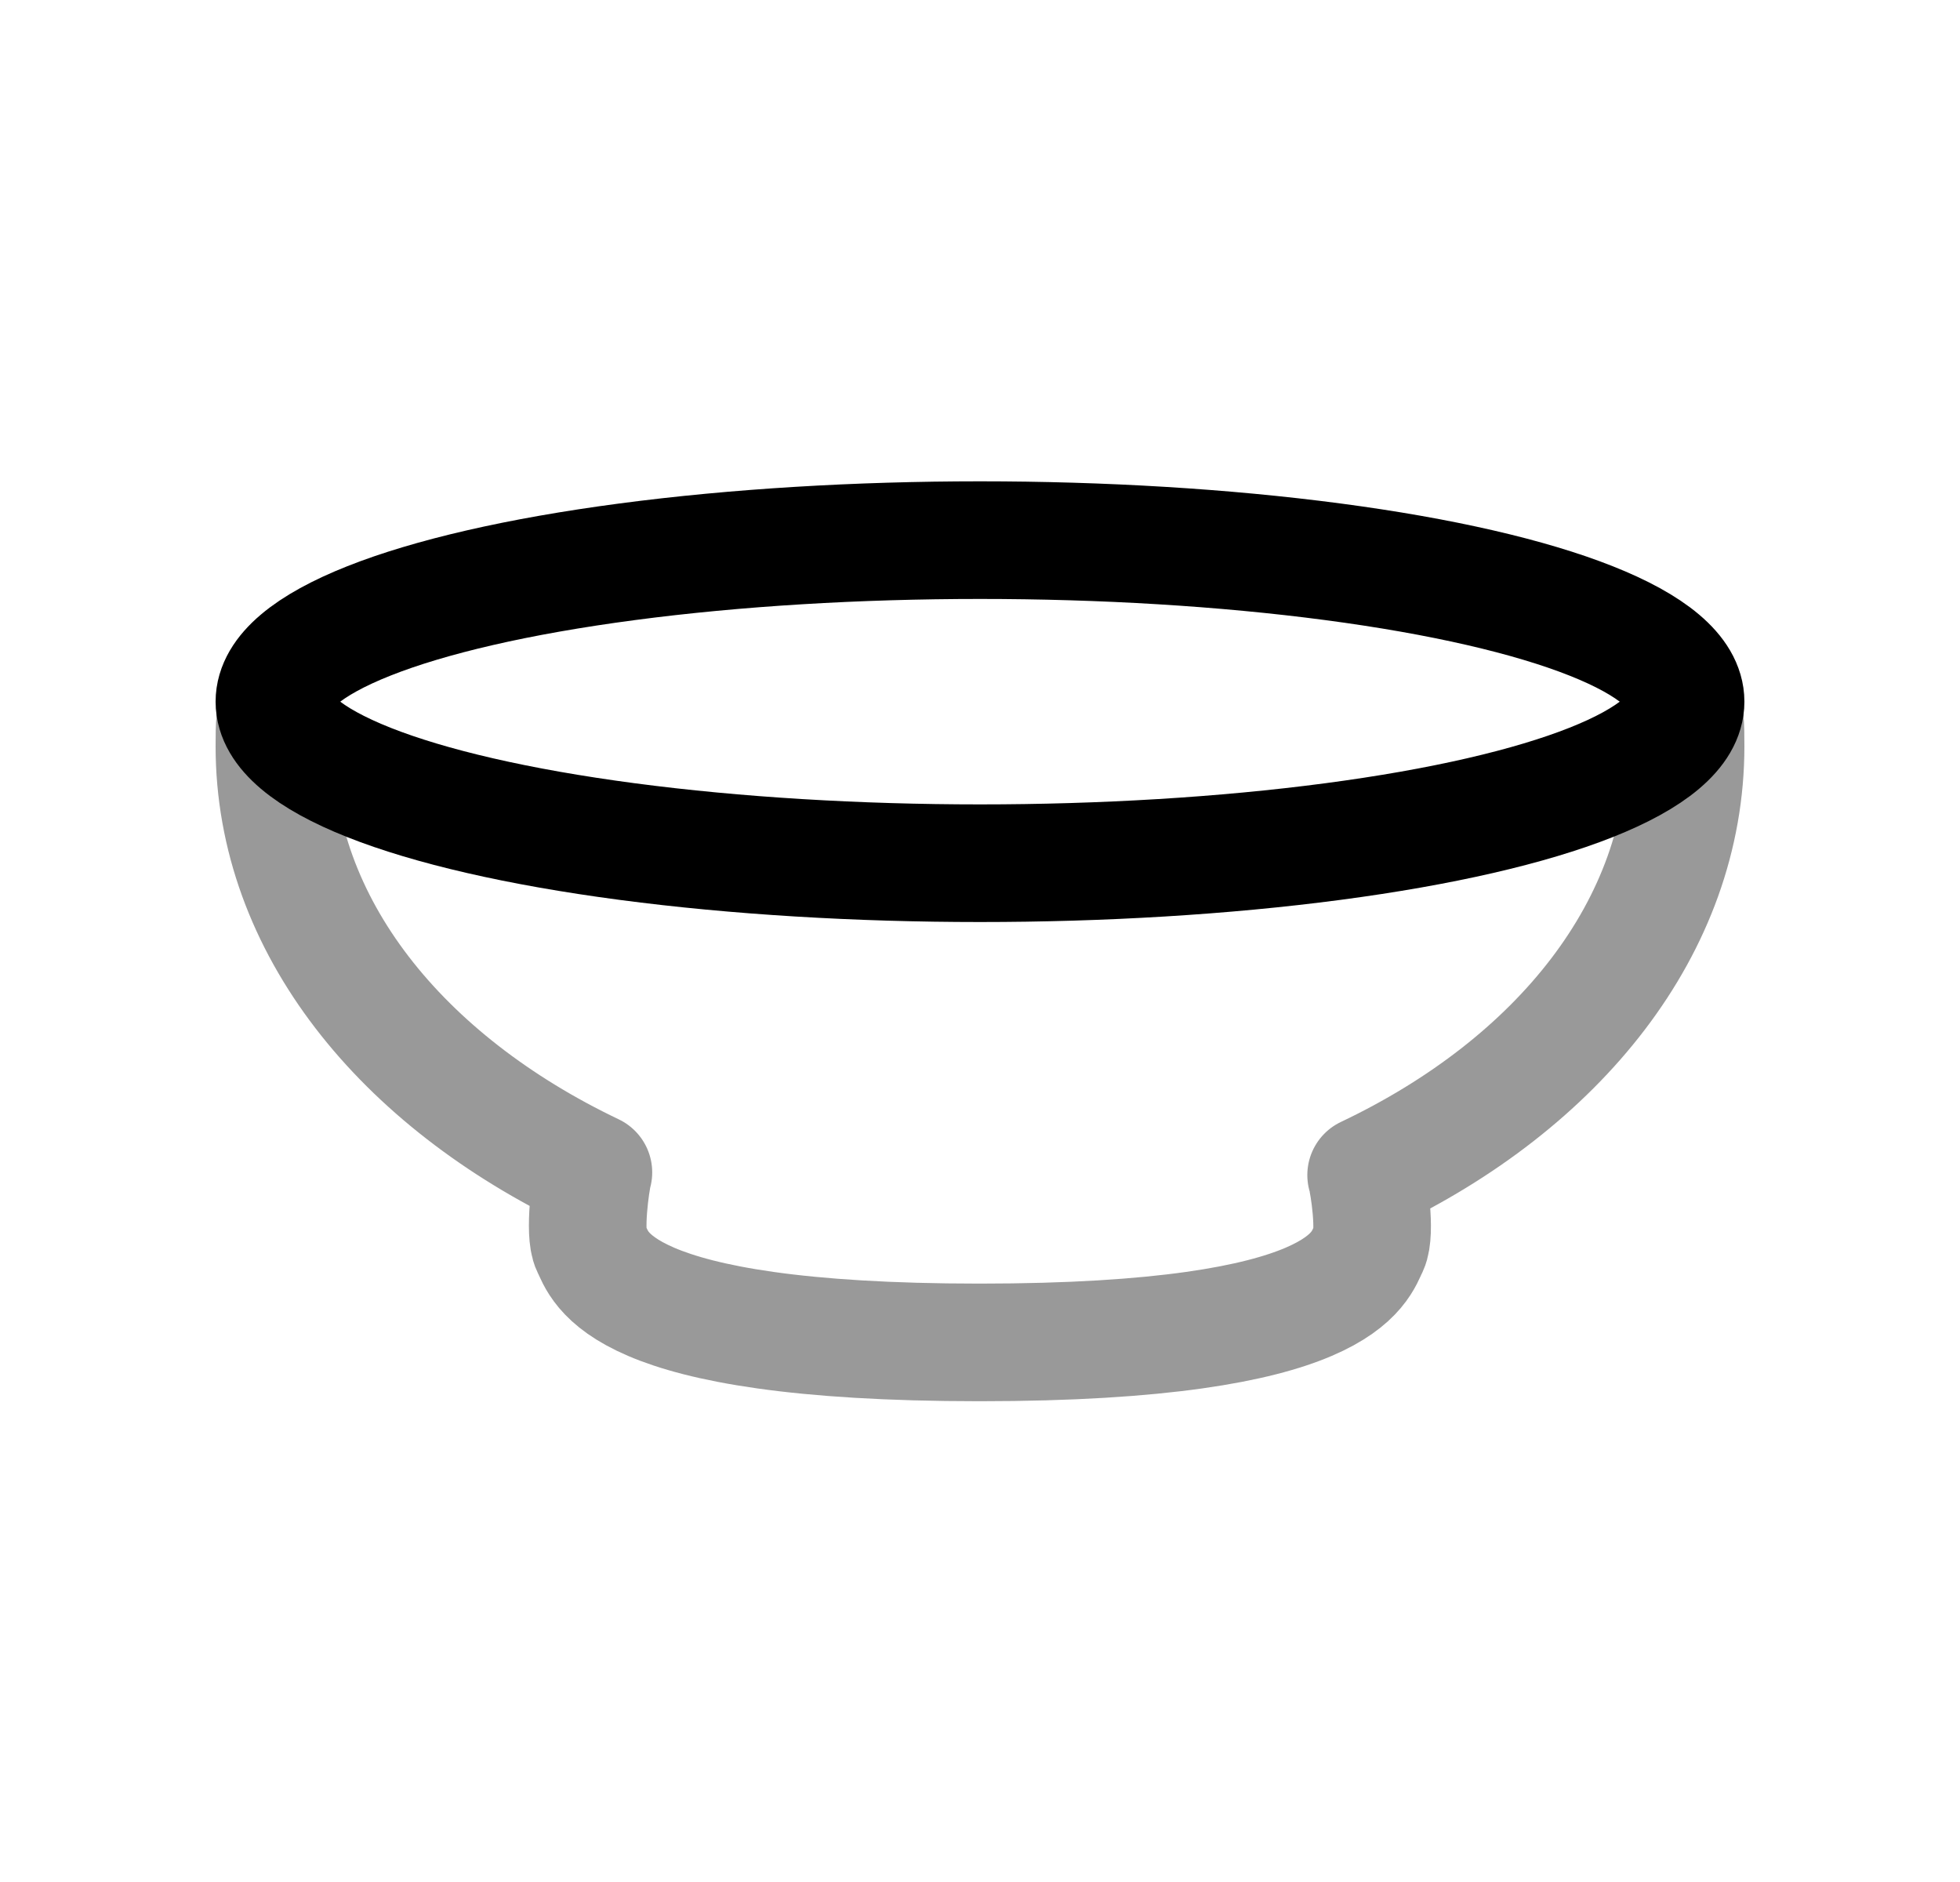 <svg width="25" height="24" viewBox="0 0 25 24" fill="none" xmlns="http://www.w3.org/2000/svg">
<path opacity="0.4" d="M21.489 9.154C21.5 9.279 21.5 9.393 21.5 9.517C21.5 11.815 19.882 13.819 17.425 14.985C17.459 15.098 17.554 15.714 17.464 15.907C17.339 16.145 17.181 17.119 12.494 17.119C7.818 17.119 7.66 16.145 7.535 15.907C7.445 15.726 7.535 15.075 7.569 14.951C5.124 13.785 3.5 11.804 3.5 9.517C3.5 9.393 3.5 9.279 3.512 9.154" stroke="black" stroke-width="1.5" stroke-linecap="round" stroke-linejoin="round"/>
<ellipse cx="12.5" cy="8.948" rx="9" ry="2.06" stroke="black" stroke-width="1.5"/>
</svg>